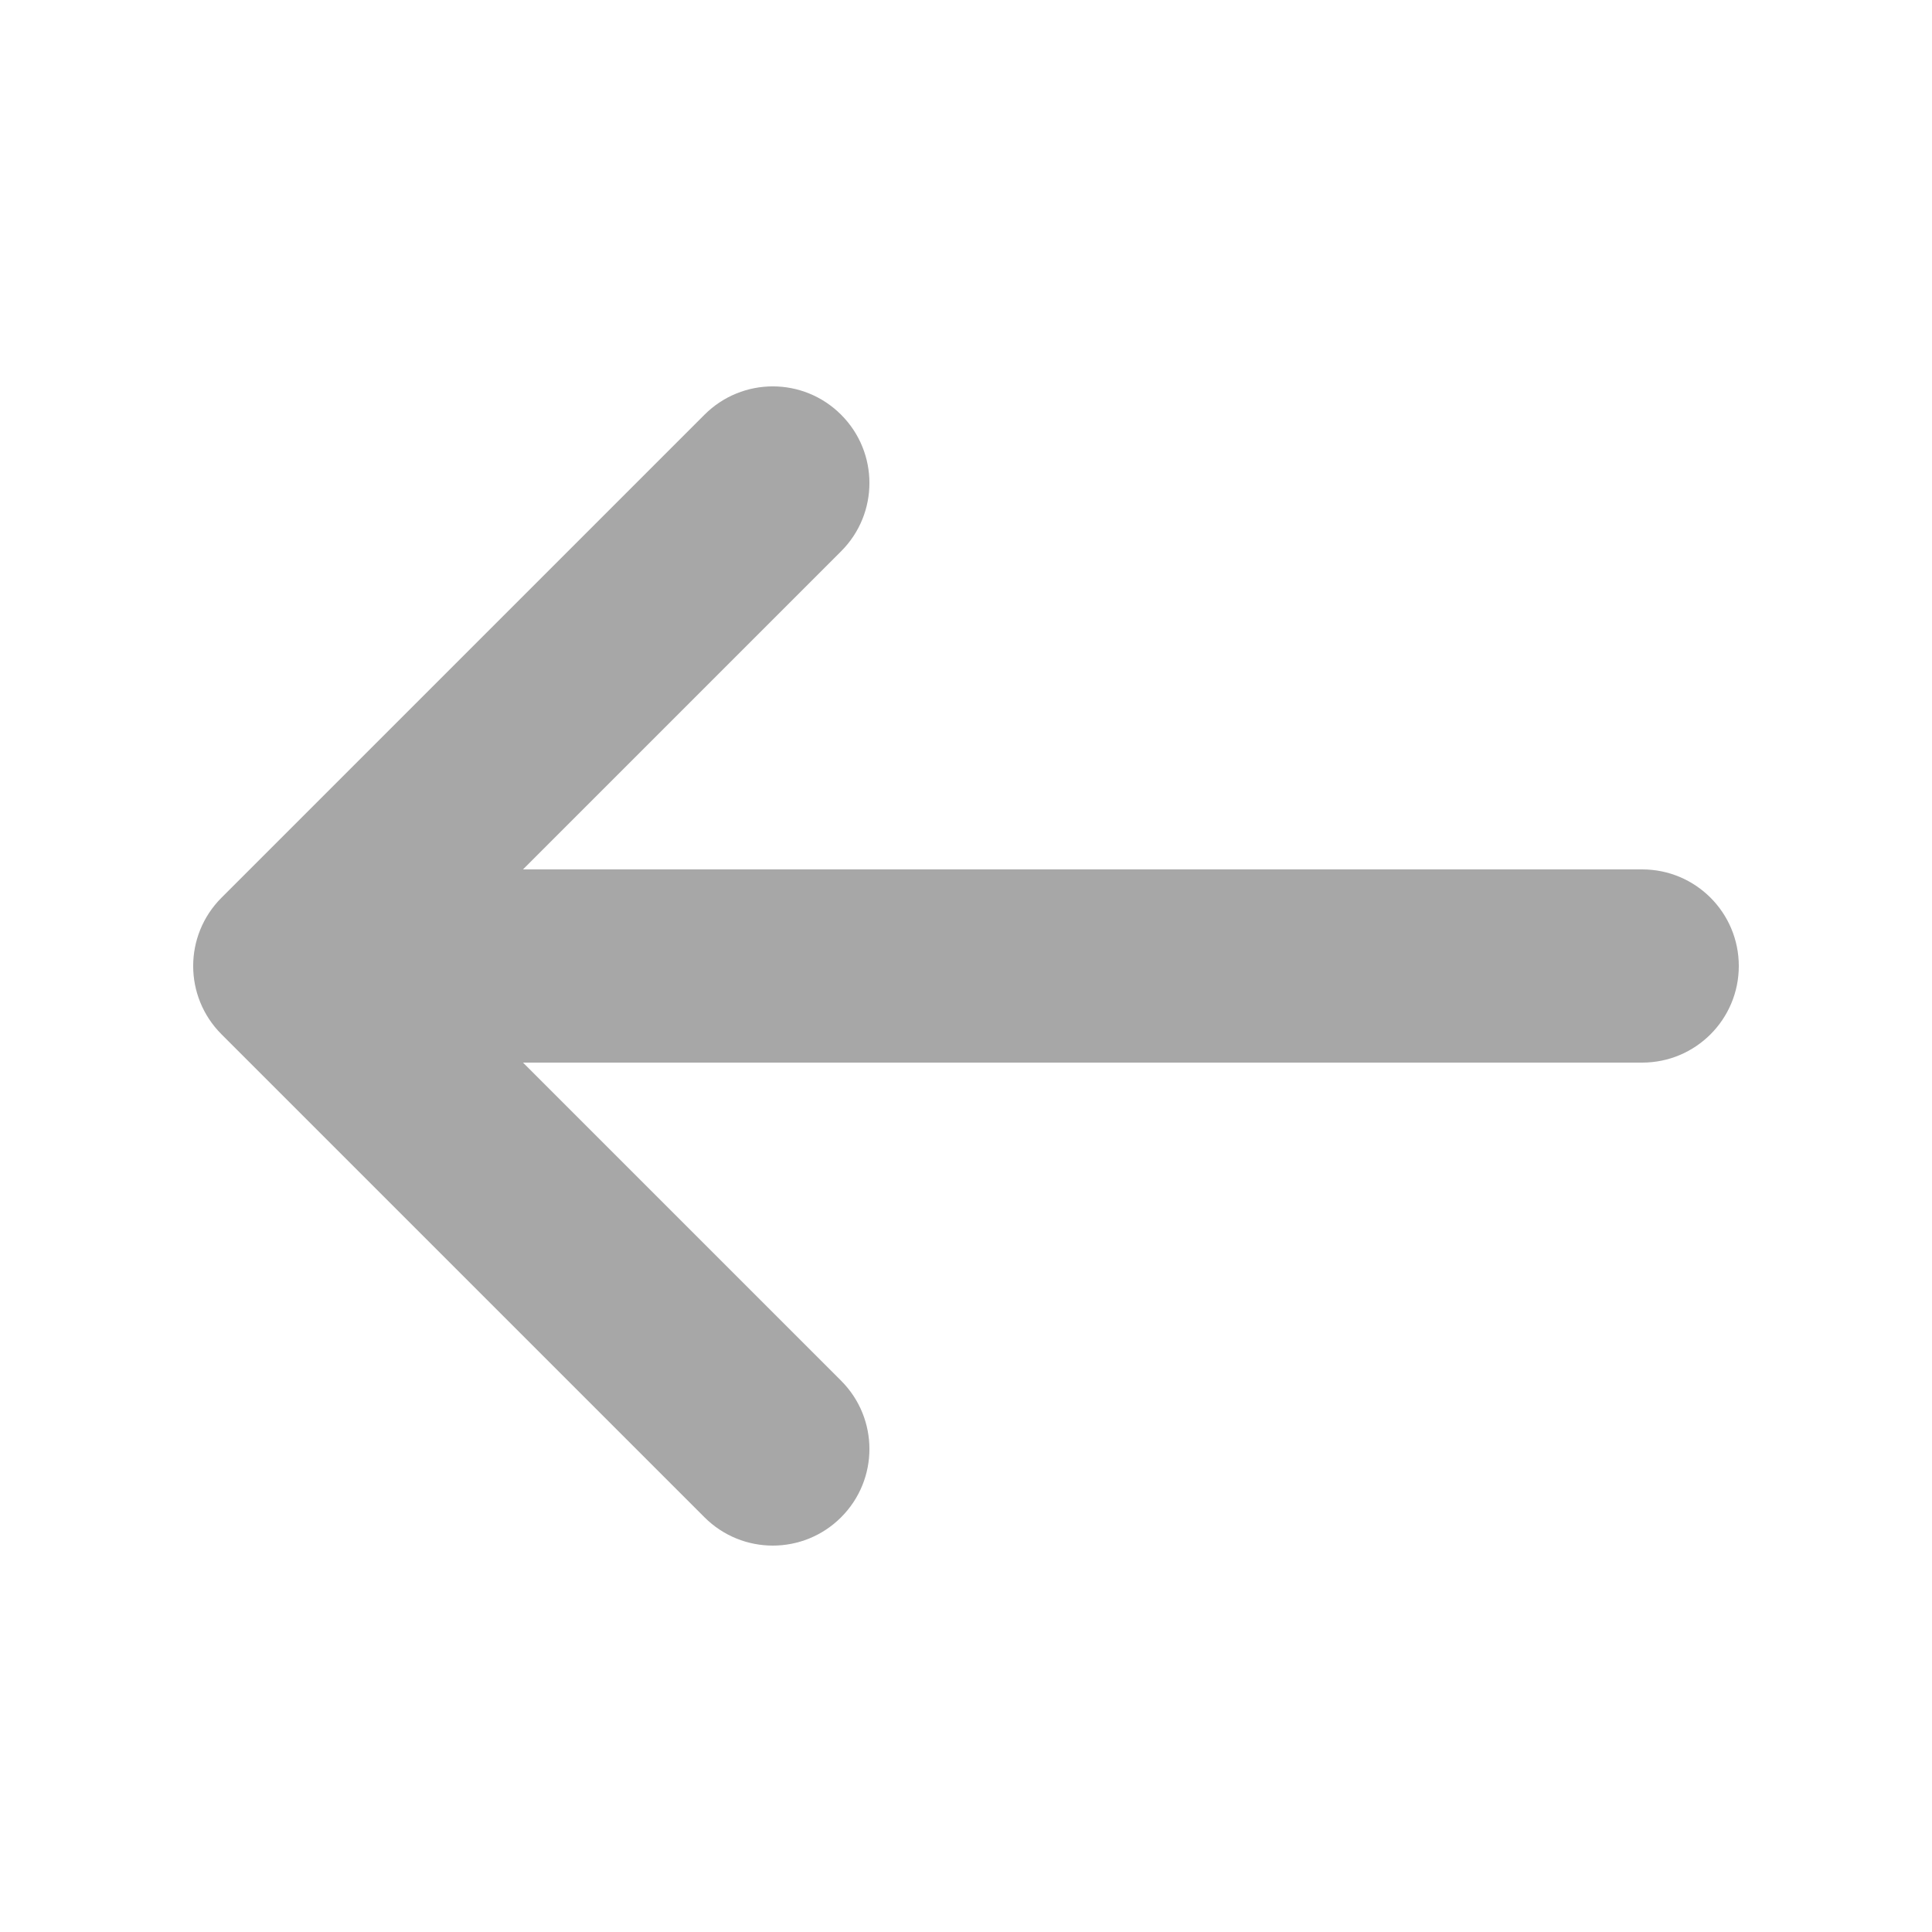 <svg width="20" height="20" viewBox="0 0 20 20" fill="none" xmlns="http://www.w3.org/2000/svg">
<path fill-rule="evenodd" clip-rule="evenodd" d="M17 9L5.414 9L8.707 5.707C9.098 5.316 9.098 4.684 8.707 4.293C8.316 3.902 7.684 3.902 7.293 4.293L2.293 9.293C1.902 9.684 1.902 10.316 2.293 10.707L7.293 15.707C7.488 15.902 7.744 16 8 16C8.256 16 8.512 15.902 8.707 15.707C9.098 15.316 9.098 14.684 8.707 14.293L5.414 11L17 11C17.553 11 18 10.552 18 10C18 9.448 17.553 9 17 9Z" fill="#A7A7A7"/>
</svg>
